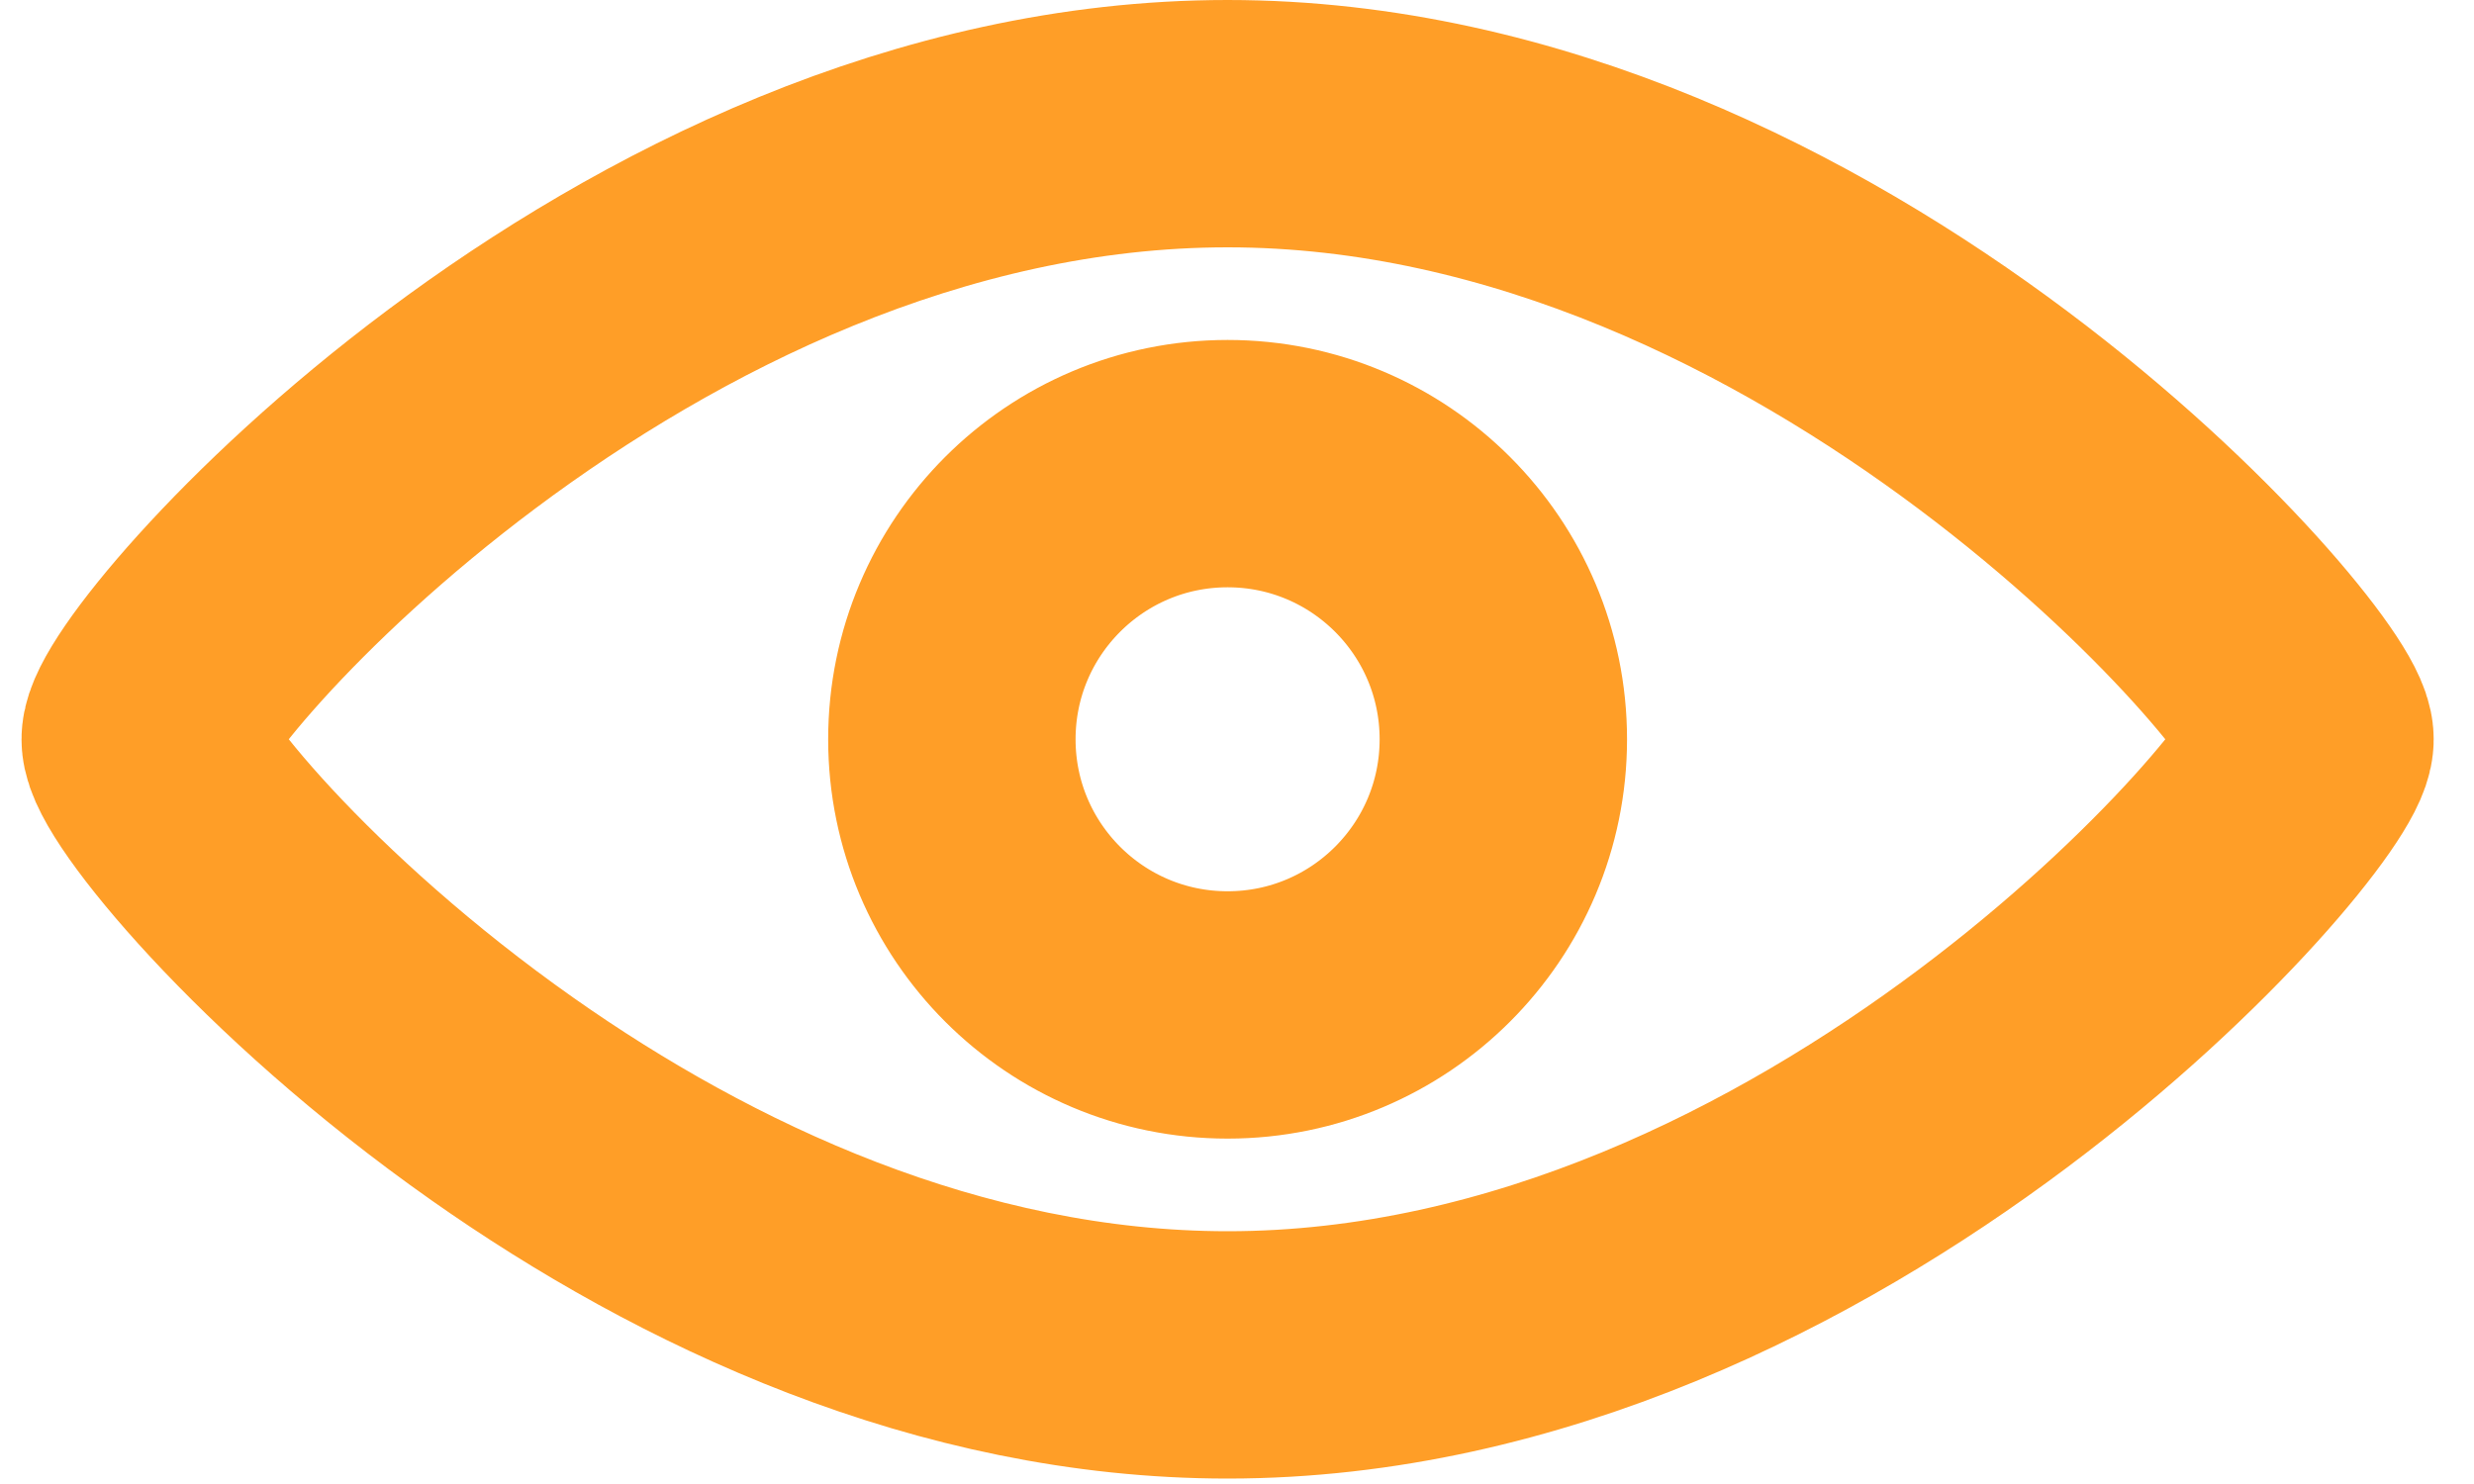 <?xml version="1.0" encoding="UTF-8"?>
<svg width="20px" height="12px" viewBox="0 0 20 12" version="1.1" xmlns="http://www.w3.org/2000/svg" xmlns:xlink="http://www.w3.org/1999/xlink">
    <!-- Generator: sketchtool 51.2 (57519) - http://www.bohemiancoding.com/sketch -->
    <title>BC937D80-A8C3-4C85-9A8F-BC6497DF8343@1x</title>
    <desc>Created with sketchtool.</desc>
    <defs></defs>
    <g id="Page-1" stroke="none" stroke-width="1" fill="none" fill-rule="evenodd">
        <g id="Style-guide" transform="translate(-864, -1029)" stroke="#FF9E27" stroke-width="2">
            <g id="icon/ice" transform="translate(865, 1030)">
                <path d="M17.674,4.978 C17.674,5.439 13.757,9.956 8.924,9.956 C6.669,9.956 4.613,8.979 3.062,7.887 C1.289,6.639 0.174,5.24 0.174,4.978 C0.174,4.486 4.092,6.02409636e-06 8.924,6.02409636e-06 C13.757,6.02409636e-06 17.674,4.517 17.674,4.978 Z M11.153,4.978 C11.153,6.209 10.155,7.207 8.924,7.207 C7.693,7.207 6.695,6.209 6.695,4.978 C6.695,3.747 7.693,2.749 8.924,2.749 C10.155,2.749 11.153,3.747 11.153,4.978 Z" id="icon/ice/grey"></path>
            </g>
        </g>
    </g>
</svg>